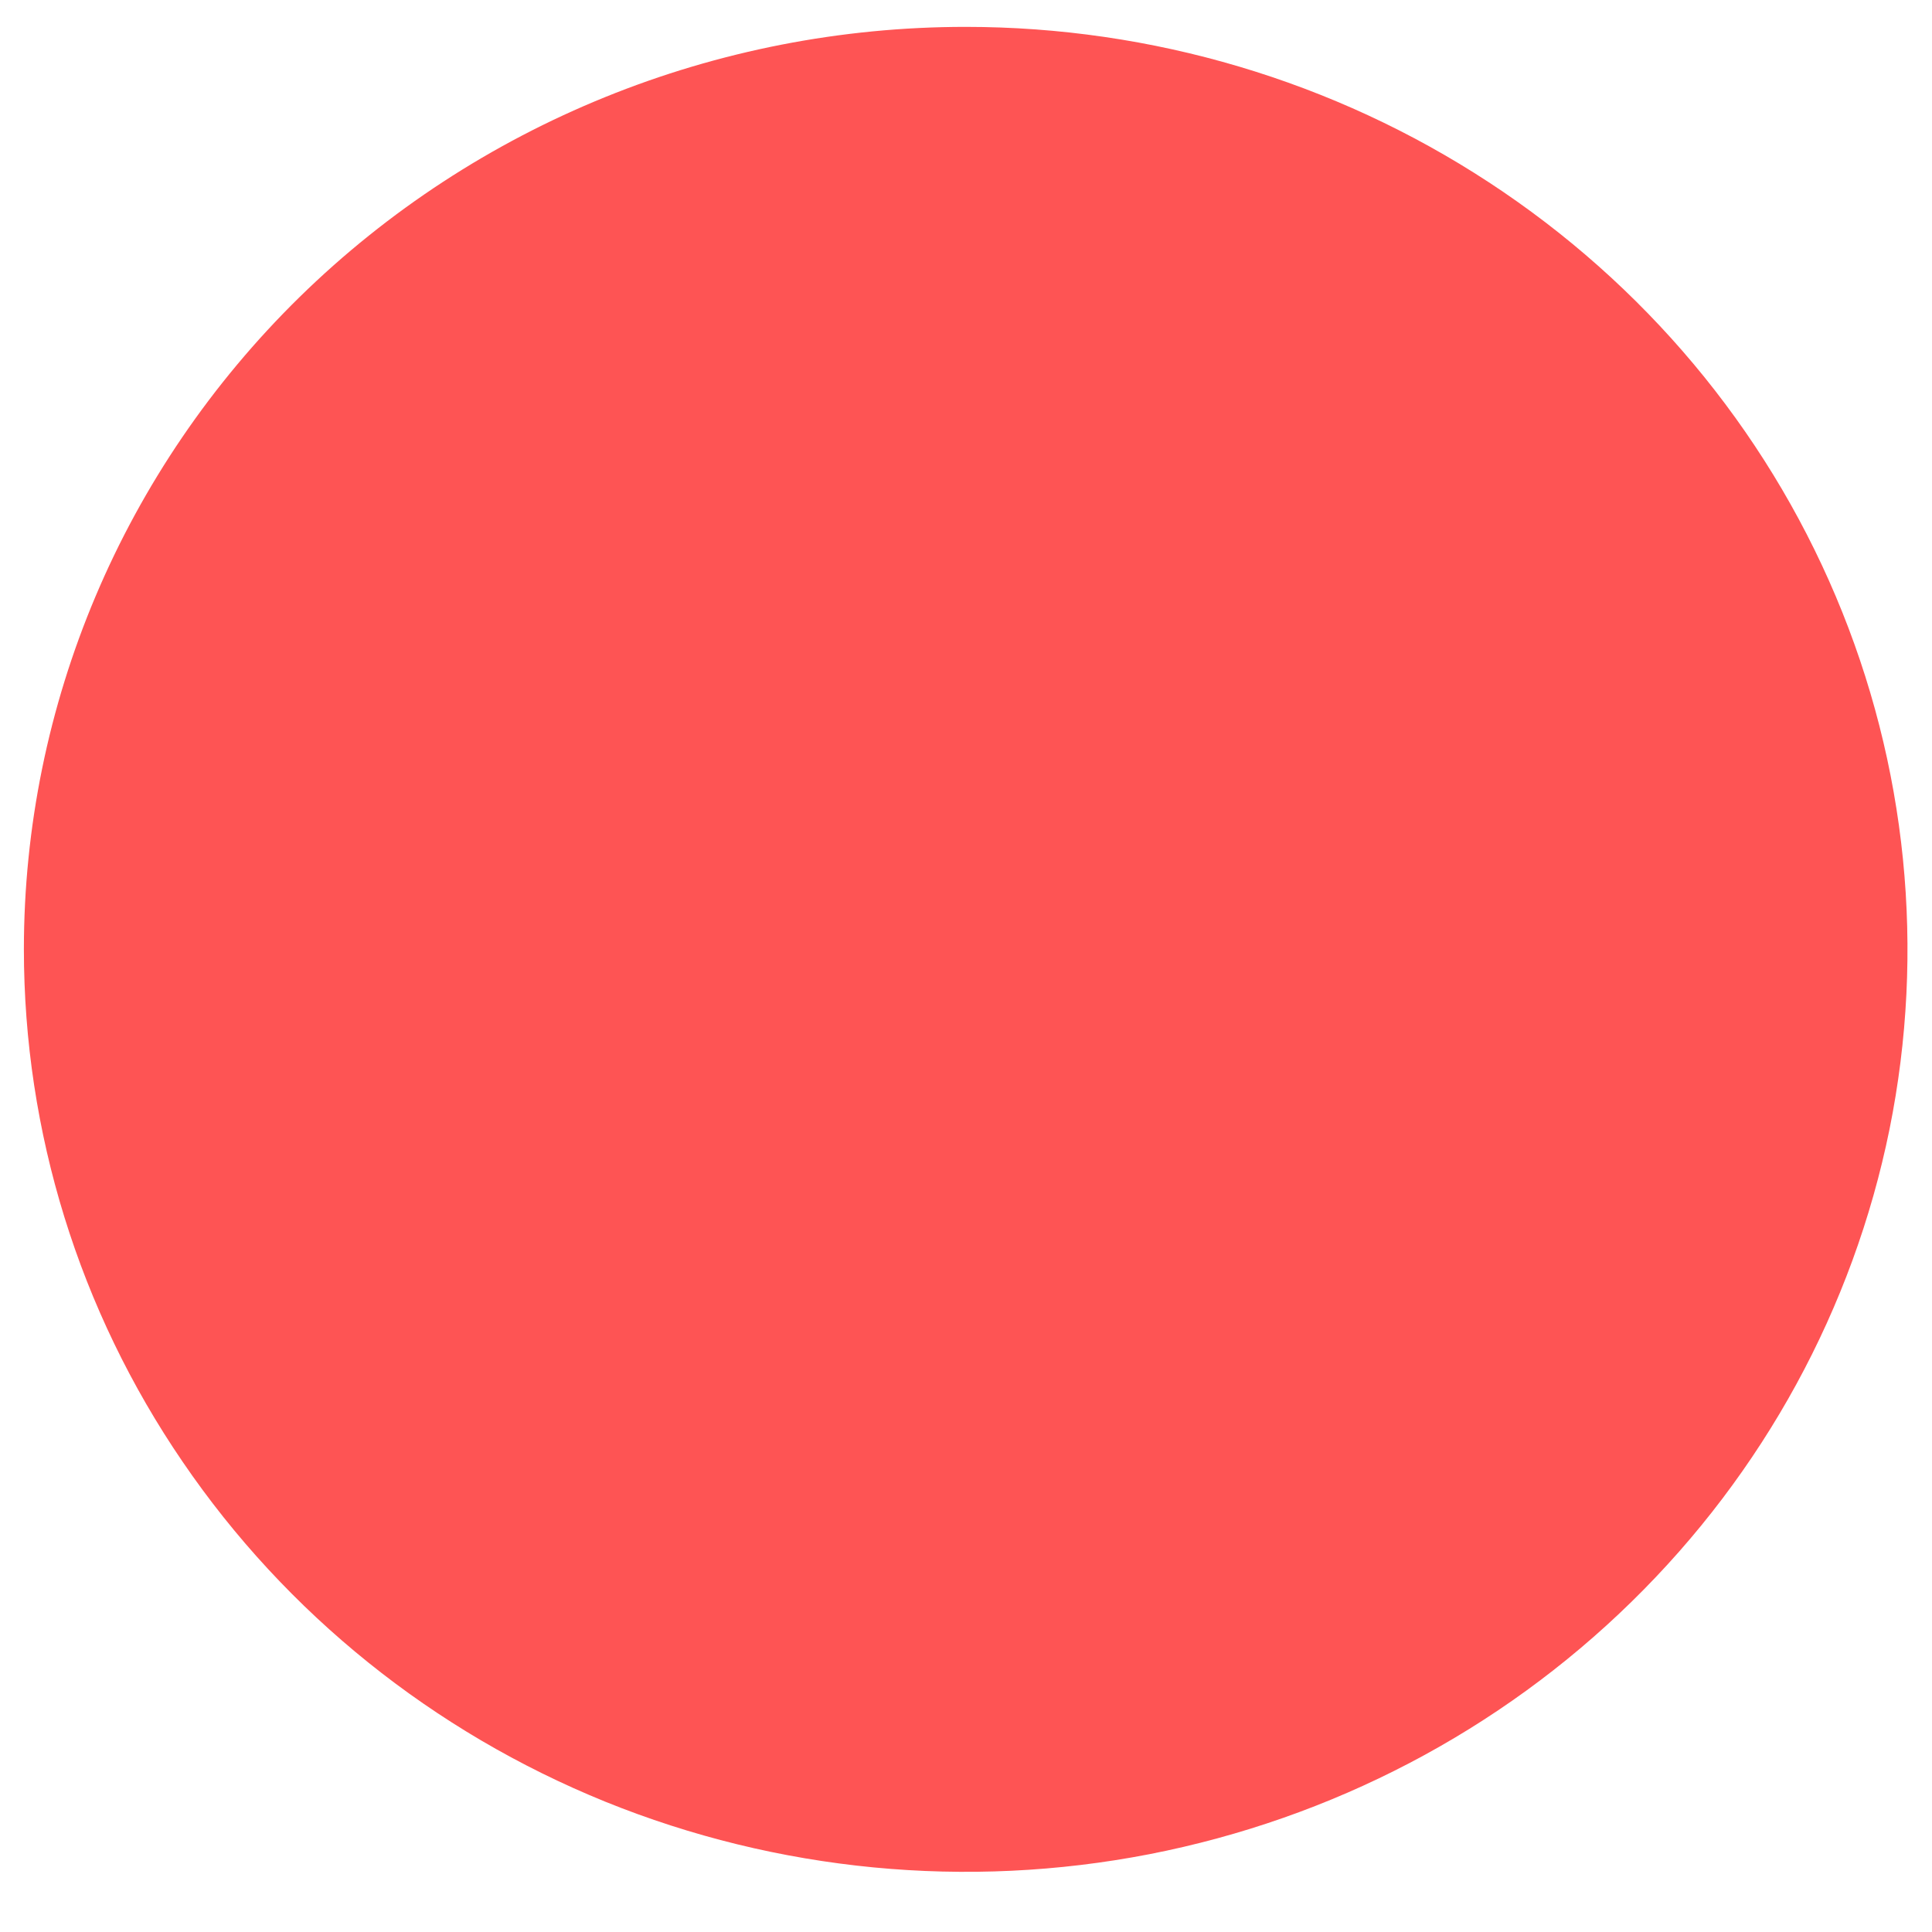 <?xml version="1.0" encoding="UTF-8" standalone="no"?><svg width='11' height='11' viewBox='0 0 11 11' fill='none' xmlns='http://www.w3.org/2000/svg'>
<g style='mix-blend-mode:color-dodge'>
<path d='M0.136 5.405C0.136 6.444 0.45 7.46 1.04 8.323C1.629 9.187 2.466 9.86 3.446 10.258C4.426 10.655 5.504 10.759 6.544 10.557C7.585 10.354 8.54 9.854 9.29 9.119C10.04 8.385 10.551 7.449 10.758 6.43C10.964 5.411 10.858 4.355 10.452 3.395C10.046 2.435 9.359 1.615 8.477 1.038C7.596 0.461 6.559 0.153 5.498 0.153C4.076 0.153 2.712 0.706 1.706 1.691C0.701 2.676 0.136 4.012 0.136 5.405Z' fill='#FE5454'/>
</g>
</svg>
